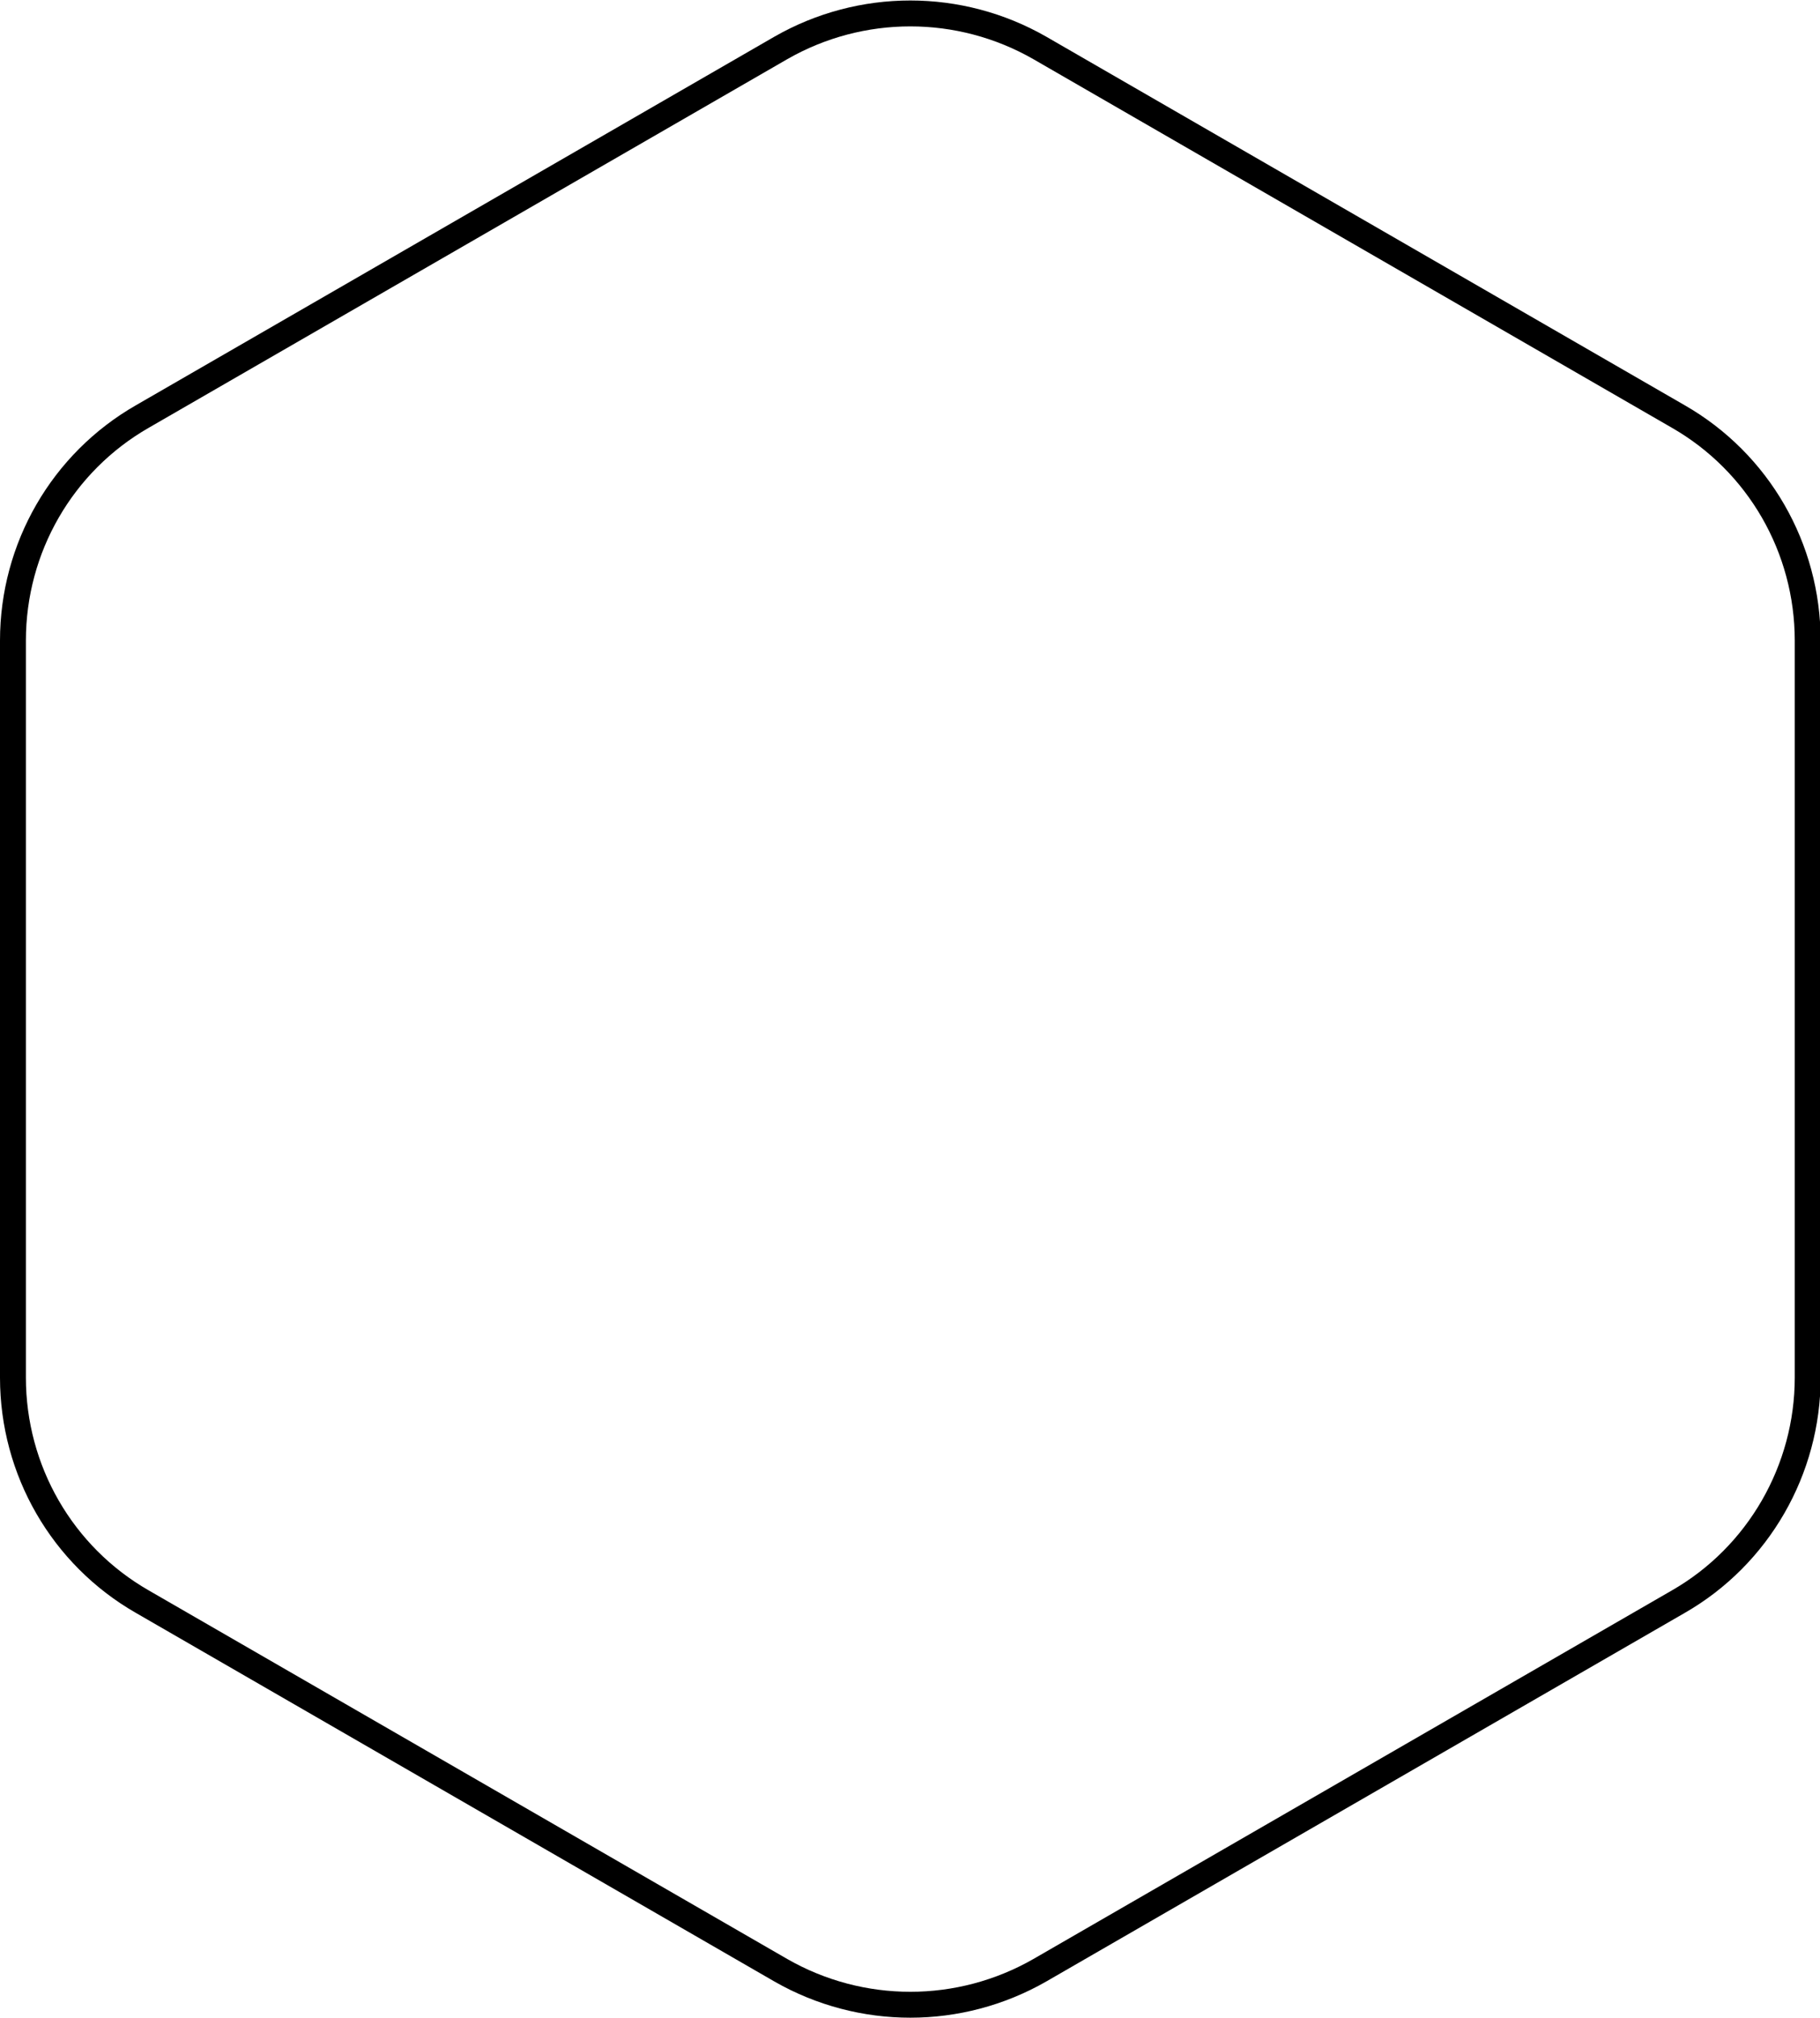 <svg xmlns="http://www.w3.org/2000/svg" xmlns:xlink="http://www.w3.org/1999/xlink" id="decoration" x="0" y="0" version="1.1" viewBox="0 0 281.1 311.6" xml:space="preserve" style="enable-background:new 0 0 281.1 311.6;fill:transparent"><style type="text/css">.st0{fill:none;stroke:#000;stroke-width:4;stroke-miterlimit:10}</style><path d="M2,98.9v113.8c0,14.3,7.6,27.5,20,34.6l98.6,56.9c12.4,7.1,27.6,7.1,40,0l98.6-56.9c12.4-7.1,20-20.4,20-34.6	V98.9c0-14.3-7.6-27.5-20-34.6L160.6,7.4c-12.4-7.1-27.6-7.1-40,0L22,64.3C9.6,71.4,2,84.6,2,98.9z" class="st0"/></svg>